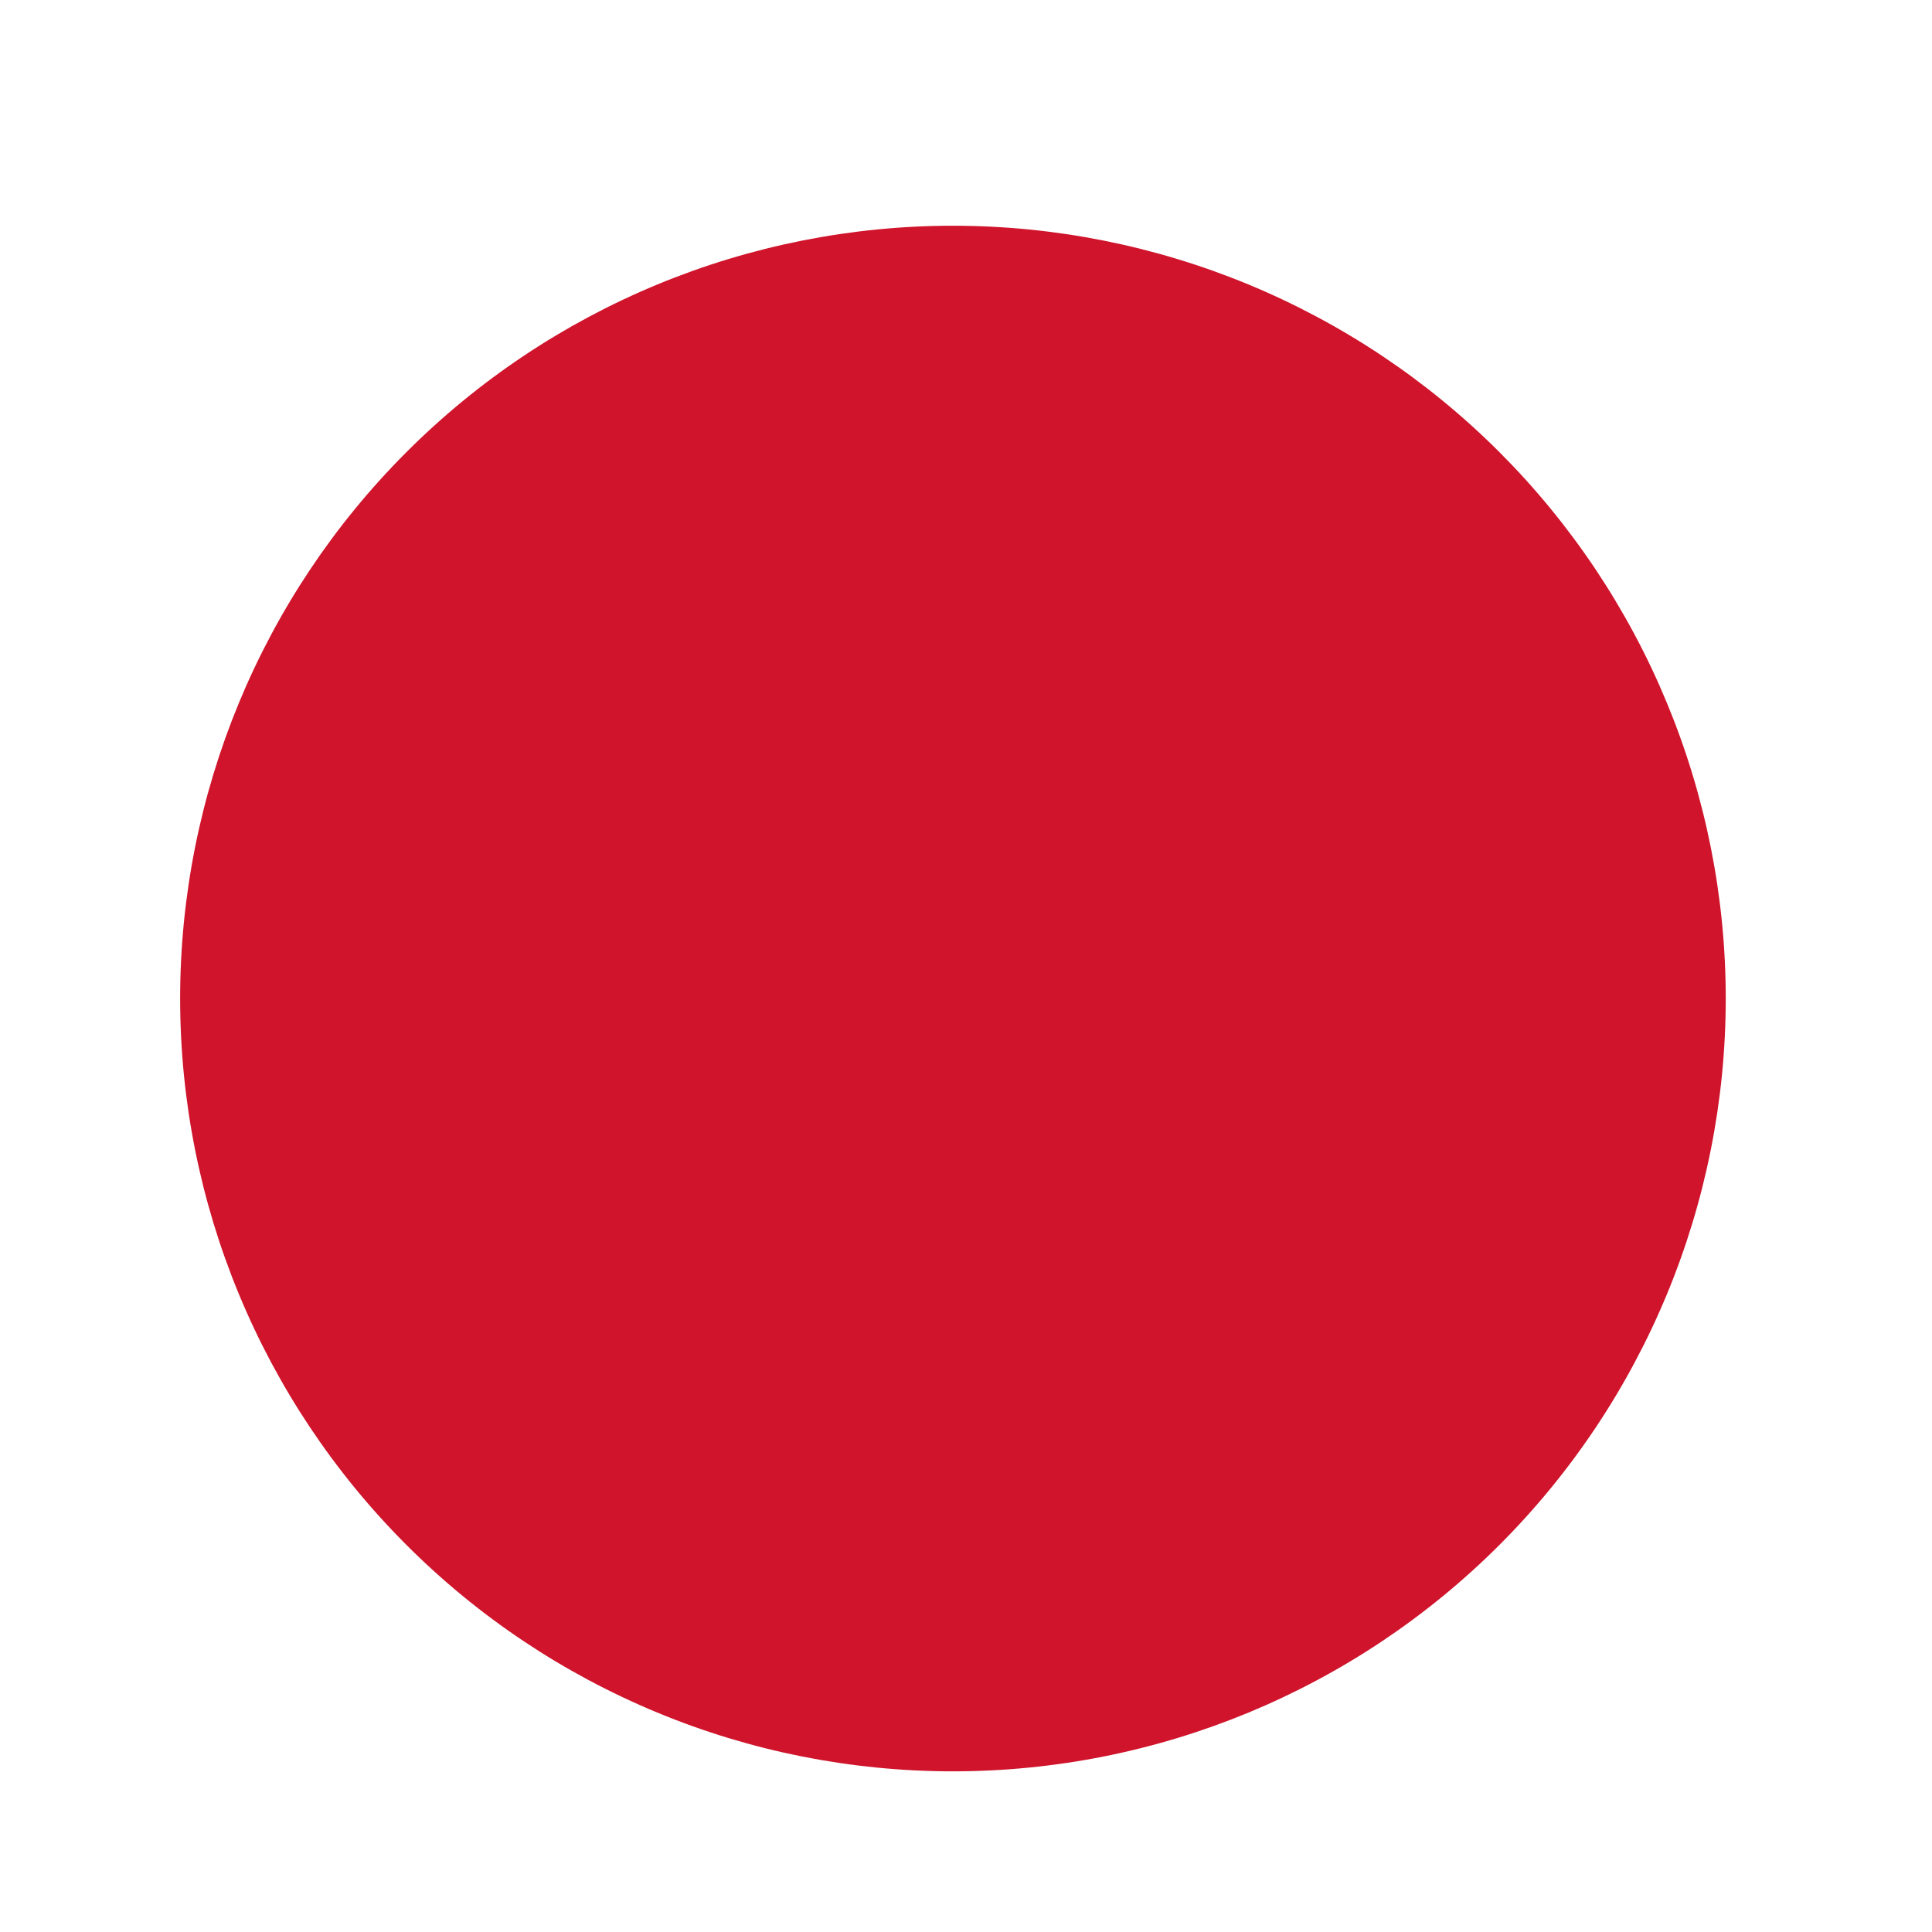 <svg width="25" height="25" viewBox="0 0 25 25" fill="none" xmlns="http://www.w3.org/2000/svg">
<path d="M12.331 2.921C11.017 2.921 9.717 3.18 8.504 3.682C7.29 4.185 6.188 4.921 5.26 5.85C3.384 7.725 2.331 10.269 2.331 12.921C2.331 15.573 3.384 18.117 5.26 19.992C6.188 20.921 7.29 21.657 8.504 22.16C9.717 22.663 11.017 22.921 12.331 22.921C14.983 22.921 17.526 21.868 19.402 19.992C21.277 18.117 22.331 15.573 22.331 12.921C22.331 11.608 22.072 10.308 21.569 9.094C21.067 7.881 20.33 6.779 19.402 5.85C18.473 4.921 17.371 4.185 16.157 3.682C14.944 3.18 13.644 2.921 12.331 2.921Z" fill="#CF142B"/>
</svg>
